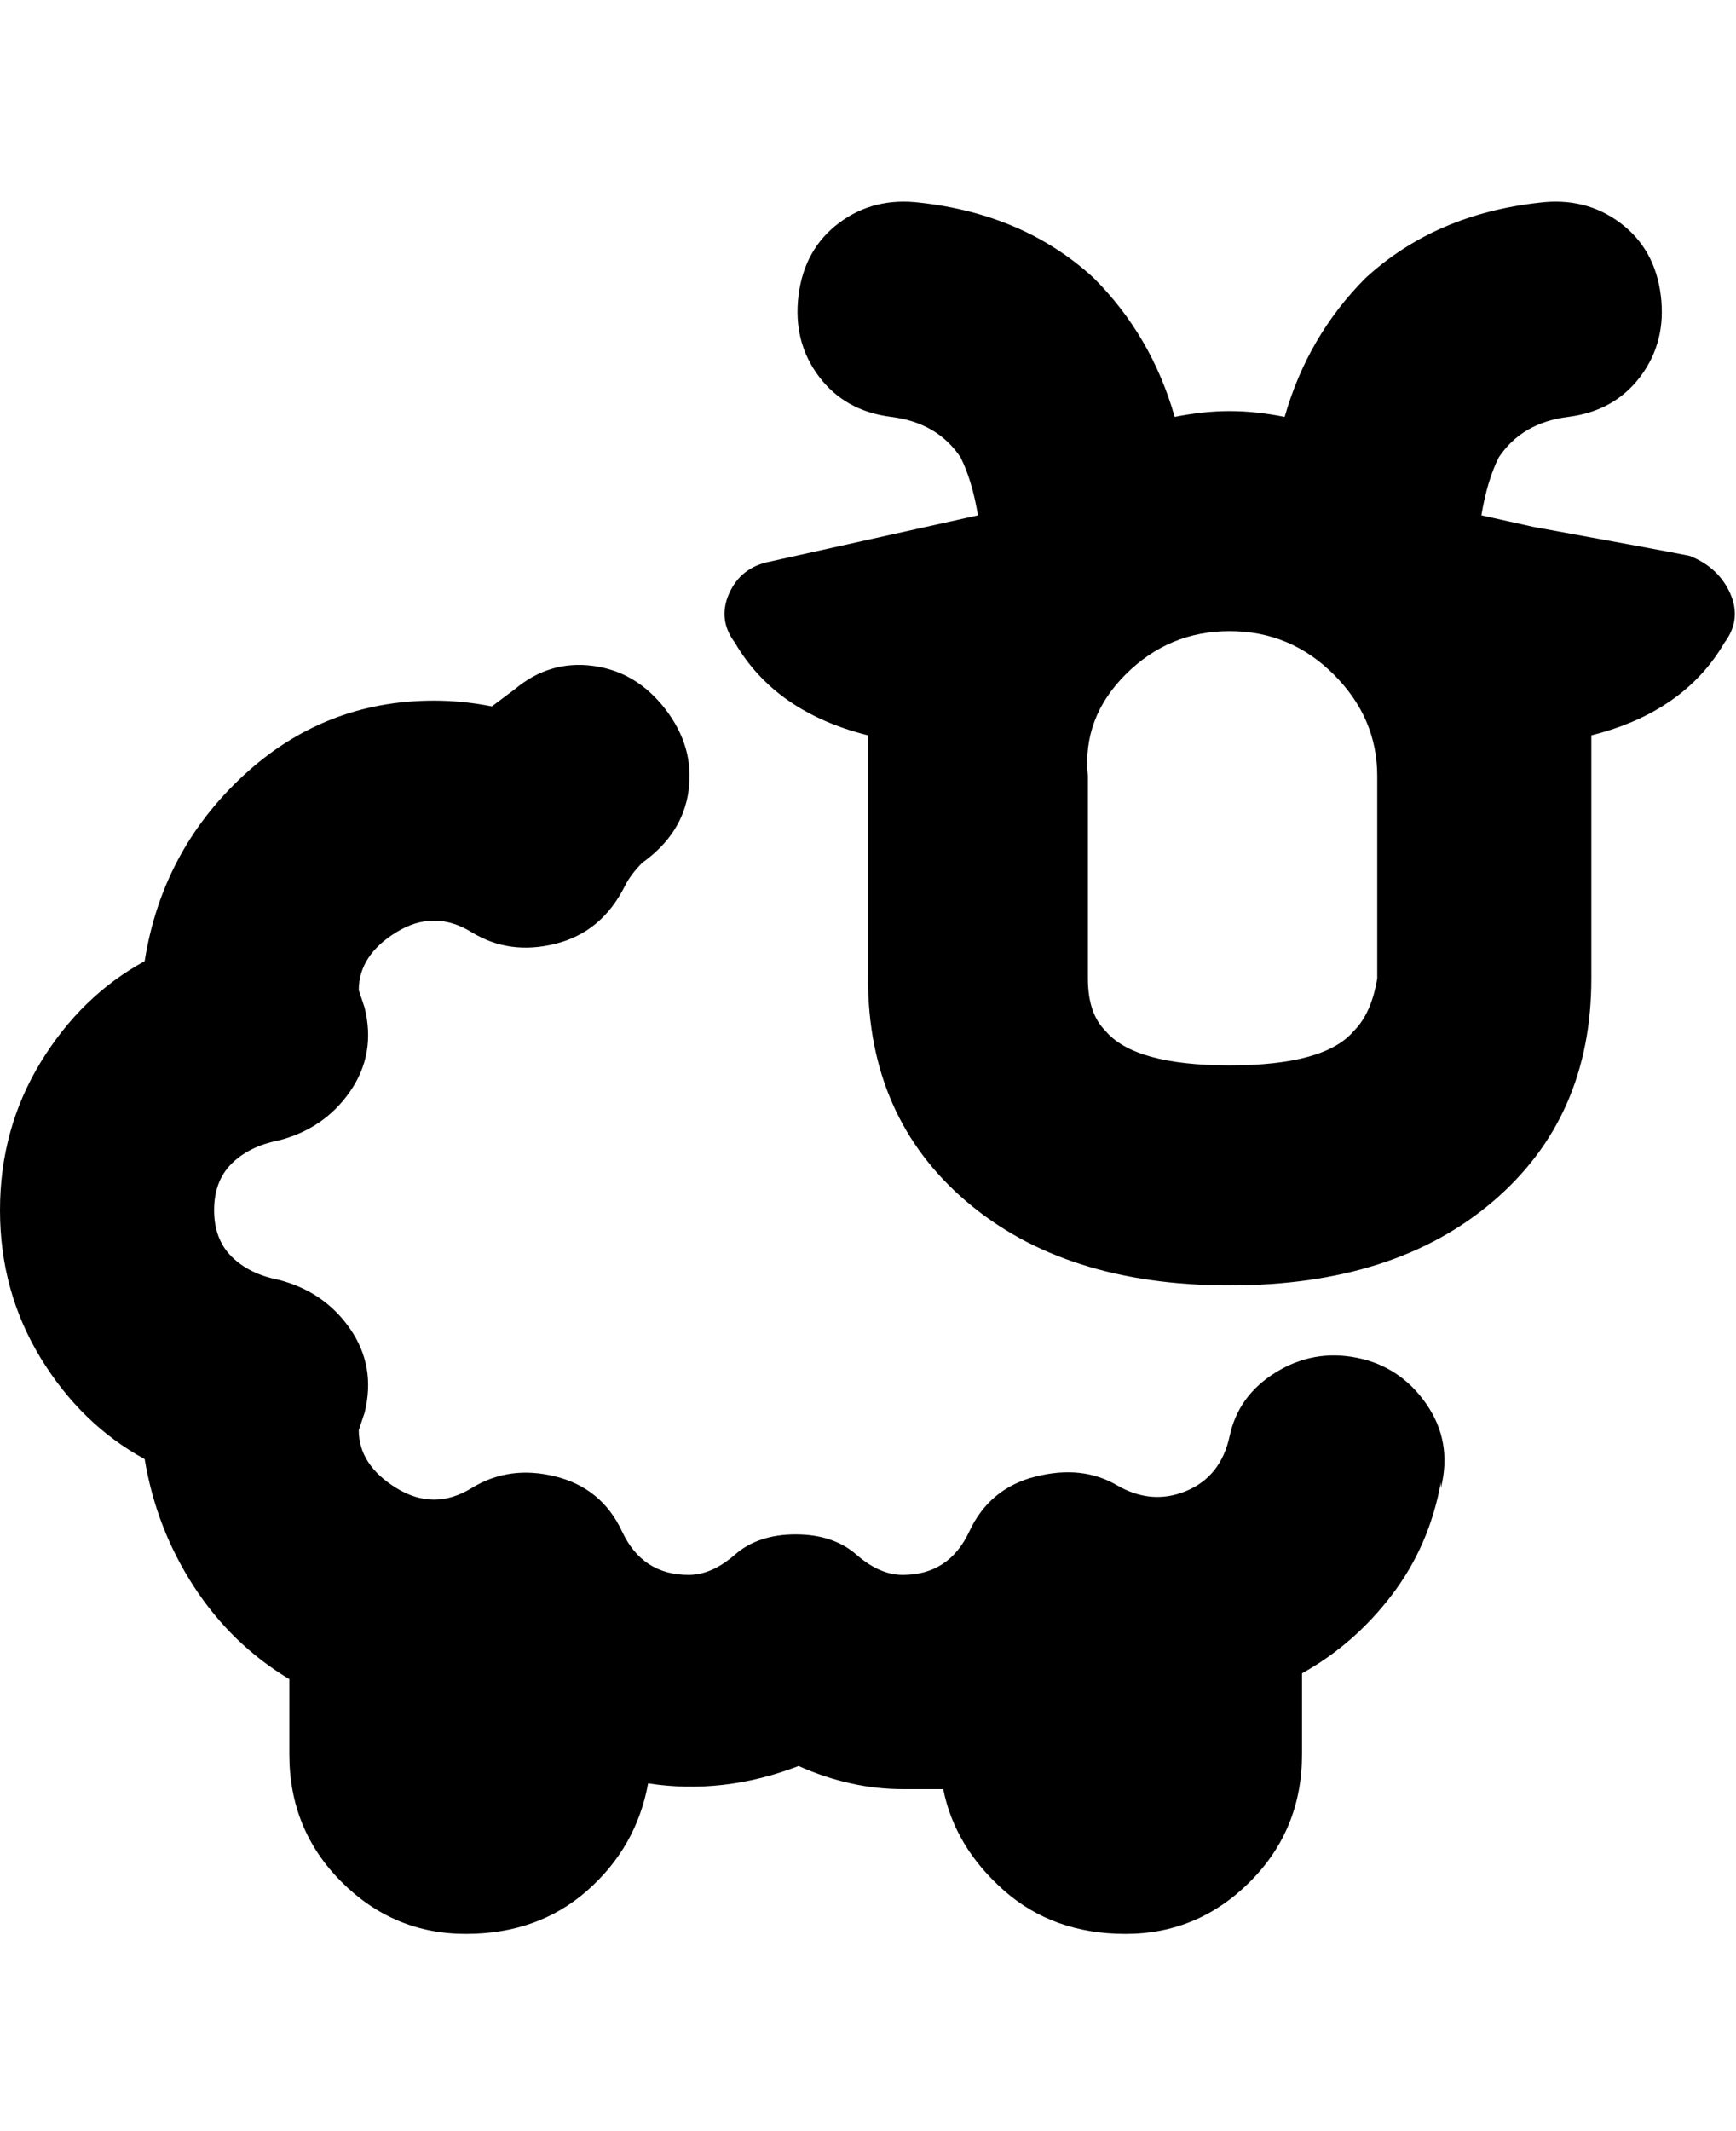 <svg viewBox="0 0 300 368" xmlns="http://www.w3.org/2000/svg"><path d="M292 96q-5-1-27-5l-9-2q1-6 3-10 4-6 12-7t12.5-7q4.5-6 3.5-14t-7-12.5q-6-4.5-14-3.5-18 2-30 13-10 10-14 24-5-1-9.5-1t-9.5 1q-4-14-14-24-12-11-30-13-8-1-14 3.5T138 51q-1 8 3.5 14t12.5 7q8 1 12 7 2 4 3 10l-36 8q-5 1-7 5.5t1 8.5q7 12 23 16v42q0 24 17 38.5t45.5 14.5q28.5 0 45.5-14.5t17-38.5v-42q16-4 23-16 3-4 1-8.5t-7-6.5zm-54 73q-1 6-4 9-5 6-21.5 6t-21.5-6q-3-3-3-9v-35q-1-10 6.5-17.5t18-7.5q10.5 0 18 7.5T238 134v35zm11 87q-2 11-8.5 19.5T225 289v14q0 13-9 22t-21.5 9q-12.5 0-21-7.5T163 309h-7q-9 0-18-4-13 5-26 3-2 11-10.5 18.5t-21 7.5Q68 334 59 325t-9-22v-13q-10-6-16.5-16T25 252q-11-6-18-17.5T0 209q0-14 7-25.5T25 166q3-19 17-32t33-13q5 0 10 1l4-3q6-5 13.5-4t12.5 7.5q5 6.5 4 14t-8 12.5q-2 2-3 4-4 8-12 10t-14.5-2q-6.5-4-13 0T62 171l1 3q2 8-2.5 14.5T48 197q-5 1-8 4t-3 8q0 5 3 8t8 4q8 2 12.5 8.5T63 244l-1 3q0 6 6.5 10t13 0q6.5-4 14.5-2t11.5 9.5Q111 272 119 272q4 0 8-3.5t10.5-3.5q6.5 0 10.5 3.5t8 3.5q8 0 11.5-7.5T179 255q8-2 14 1.5t12 1q6-2.5 7.5-9.5t8-11q6.5-4 14-2.5t12 8Q251 249 249 257v-1z"/></svg>